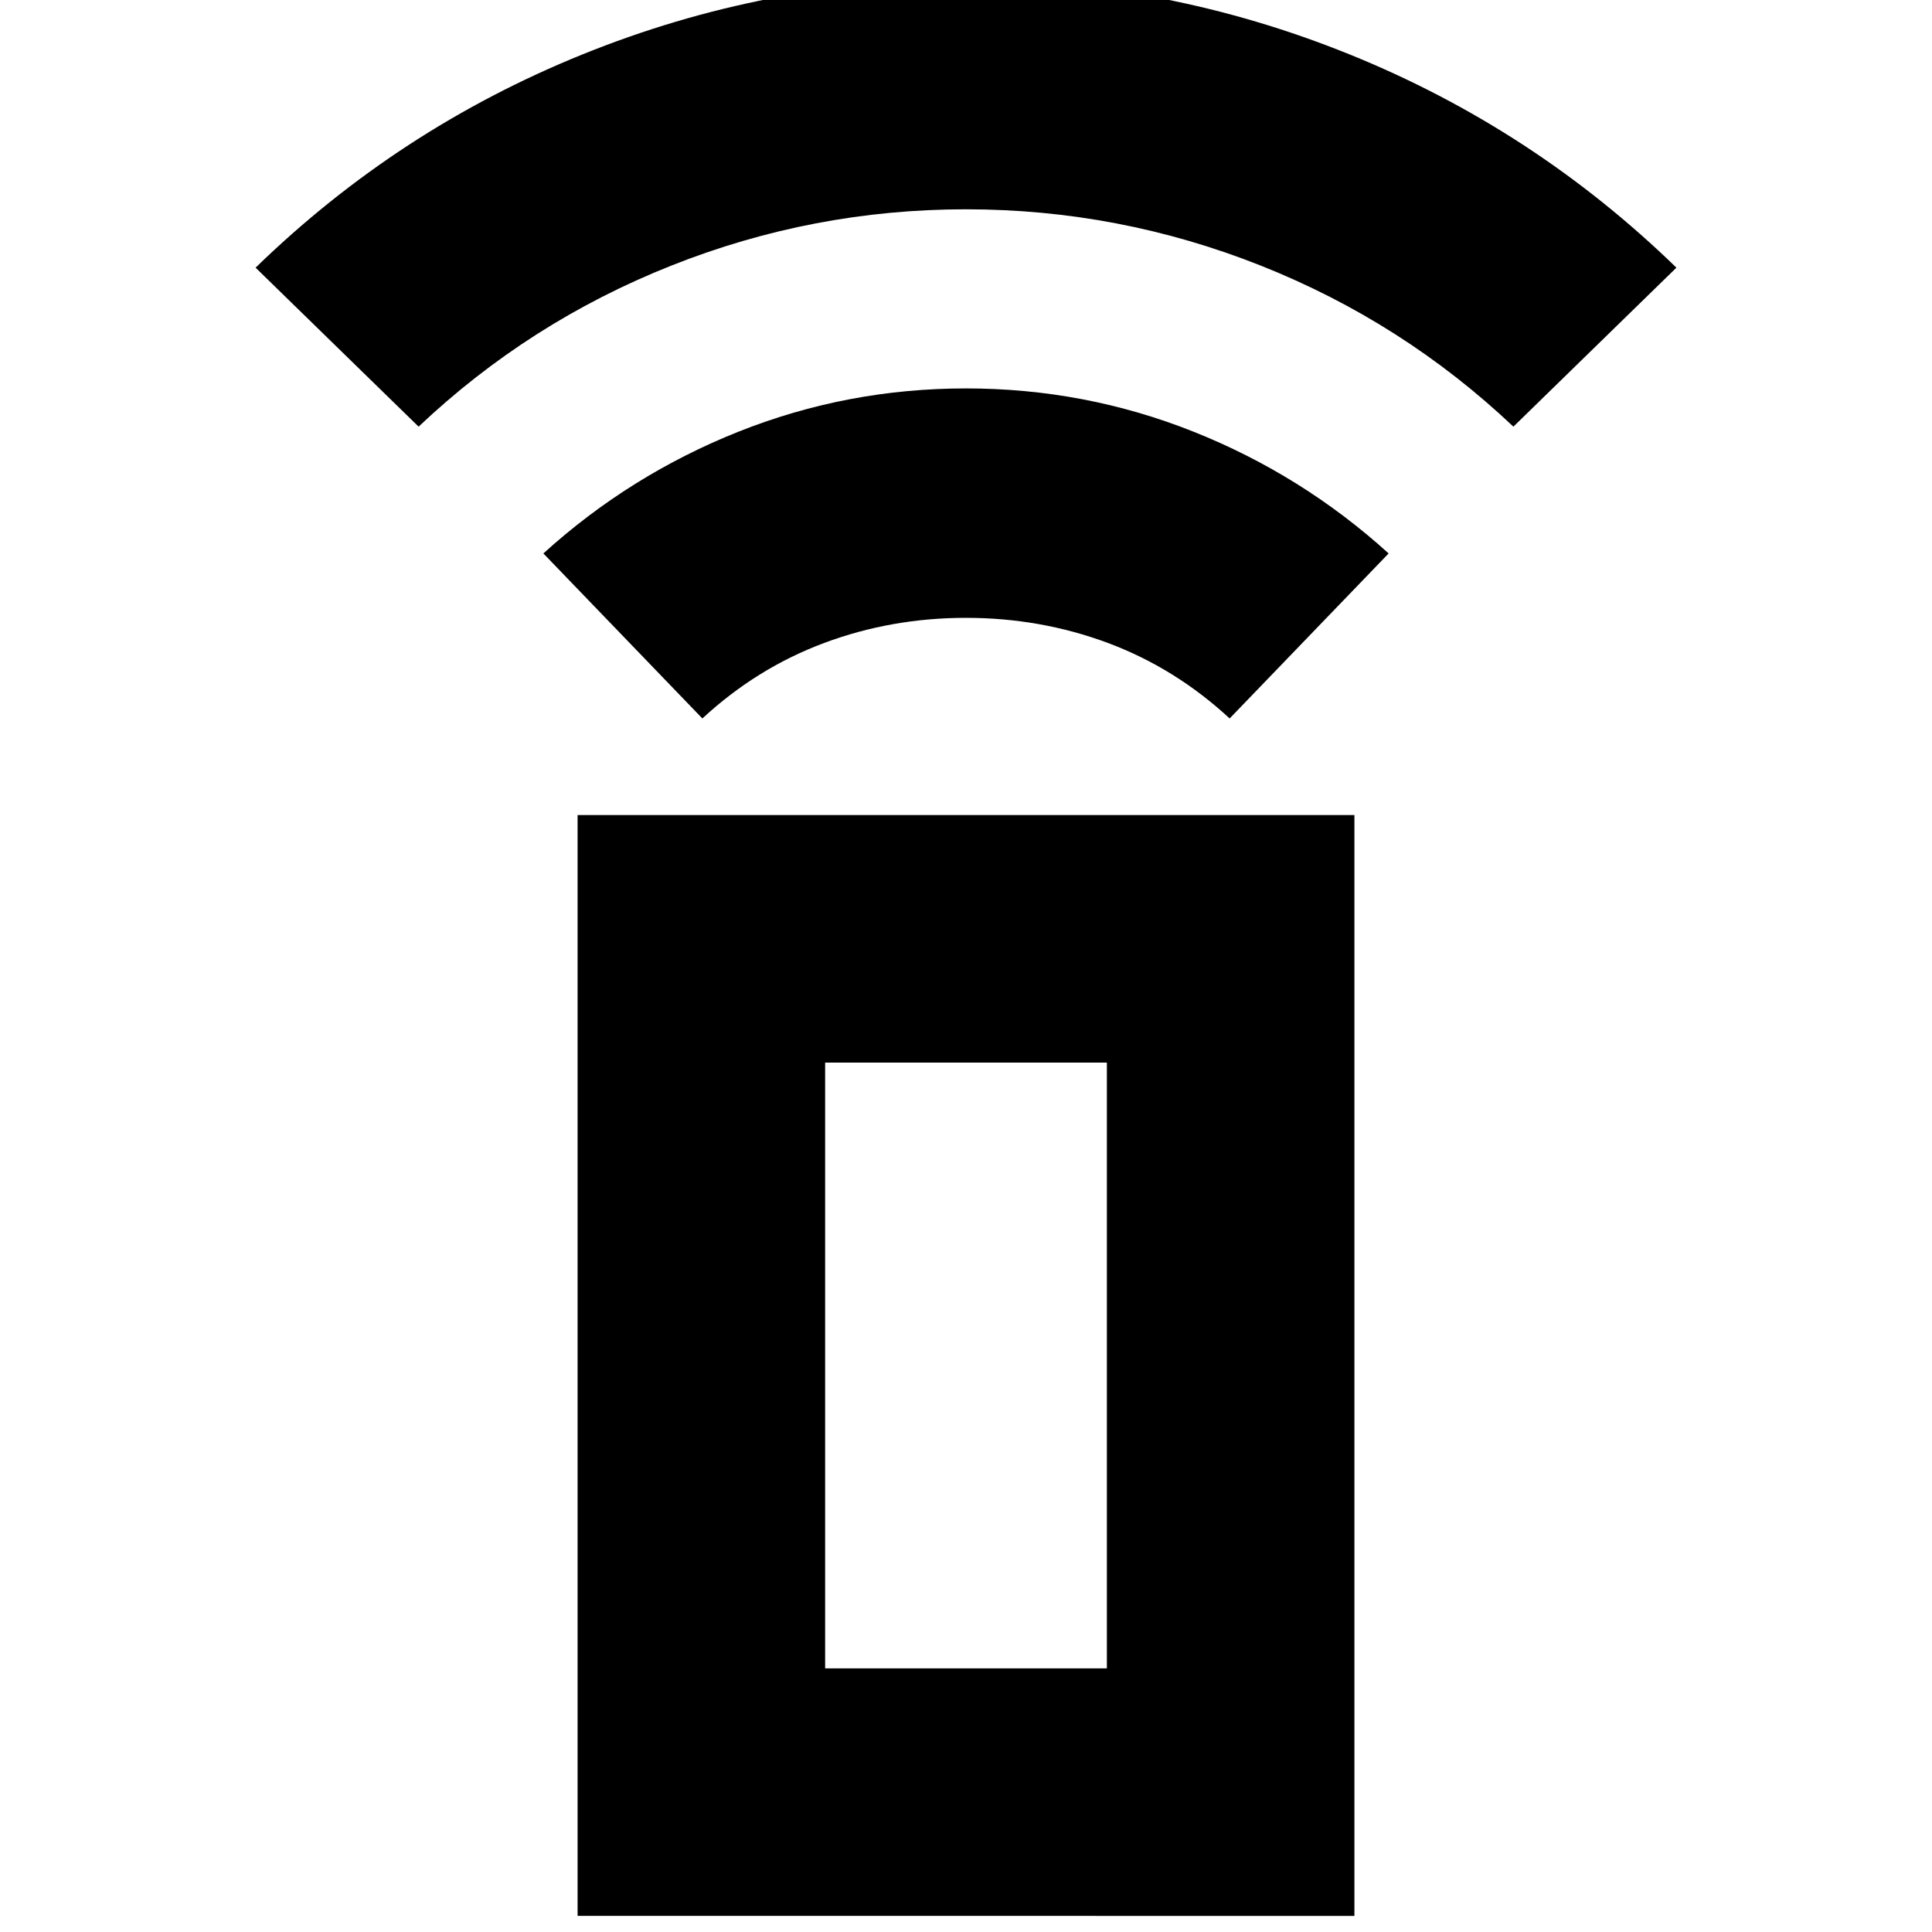 <svg xmlns="http://www.w3.org/2000/svg" height="24" width="24"><path d="M8.725 8.925 6.75 6.875Q7.825 5.9 9.175 5.362q1.35-.537 2.825-.537t2.825.537q1.35.538 2.425 1.513l-1.975 2.05q-.675-.625-1.512-.938-.838-.312-1.763-.312-.925 0-1.762.312-.838.313-1.513.938ZM5.2 5.3 3.175 3.325Q4.95 1.6 7.238.675 9.525-.25 12-.25q2.475 0 4.763.925 2.287.925 4.062 2.65L18.8 5.3q-1.375-1.3-3.137-2Q13.9 2.6 12 2.6t-3.662.7Q6.575 4 5.2 5.3Zm1.975 18.5V10.125h9.65V23.8Zm3.075-3.075h3.5V13.2h-3.5Zm0 0h3.5Z"/></svg>